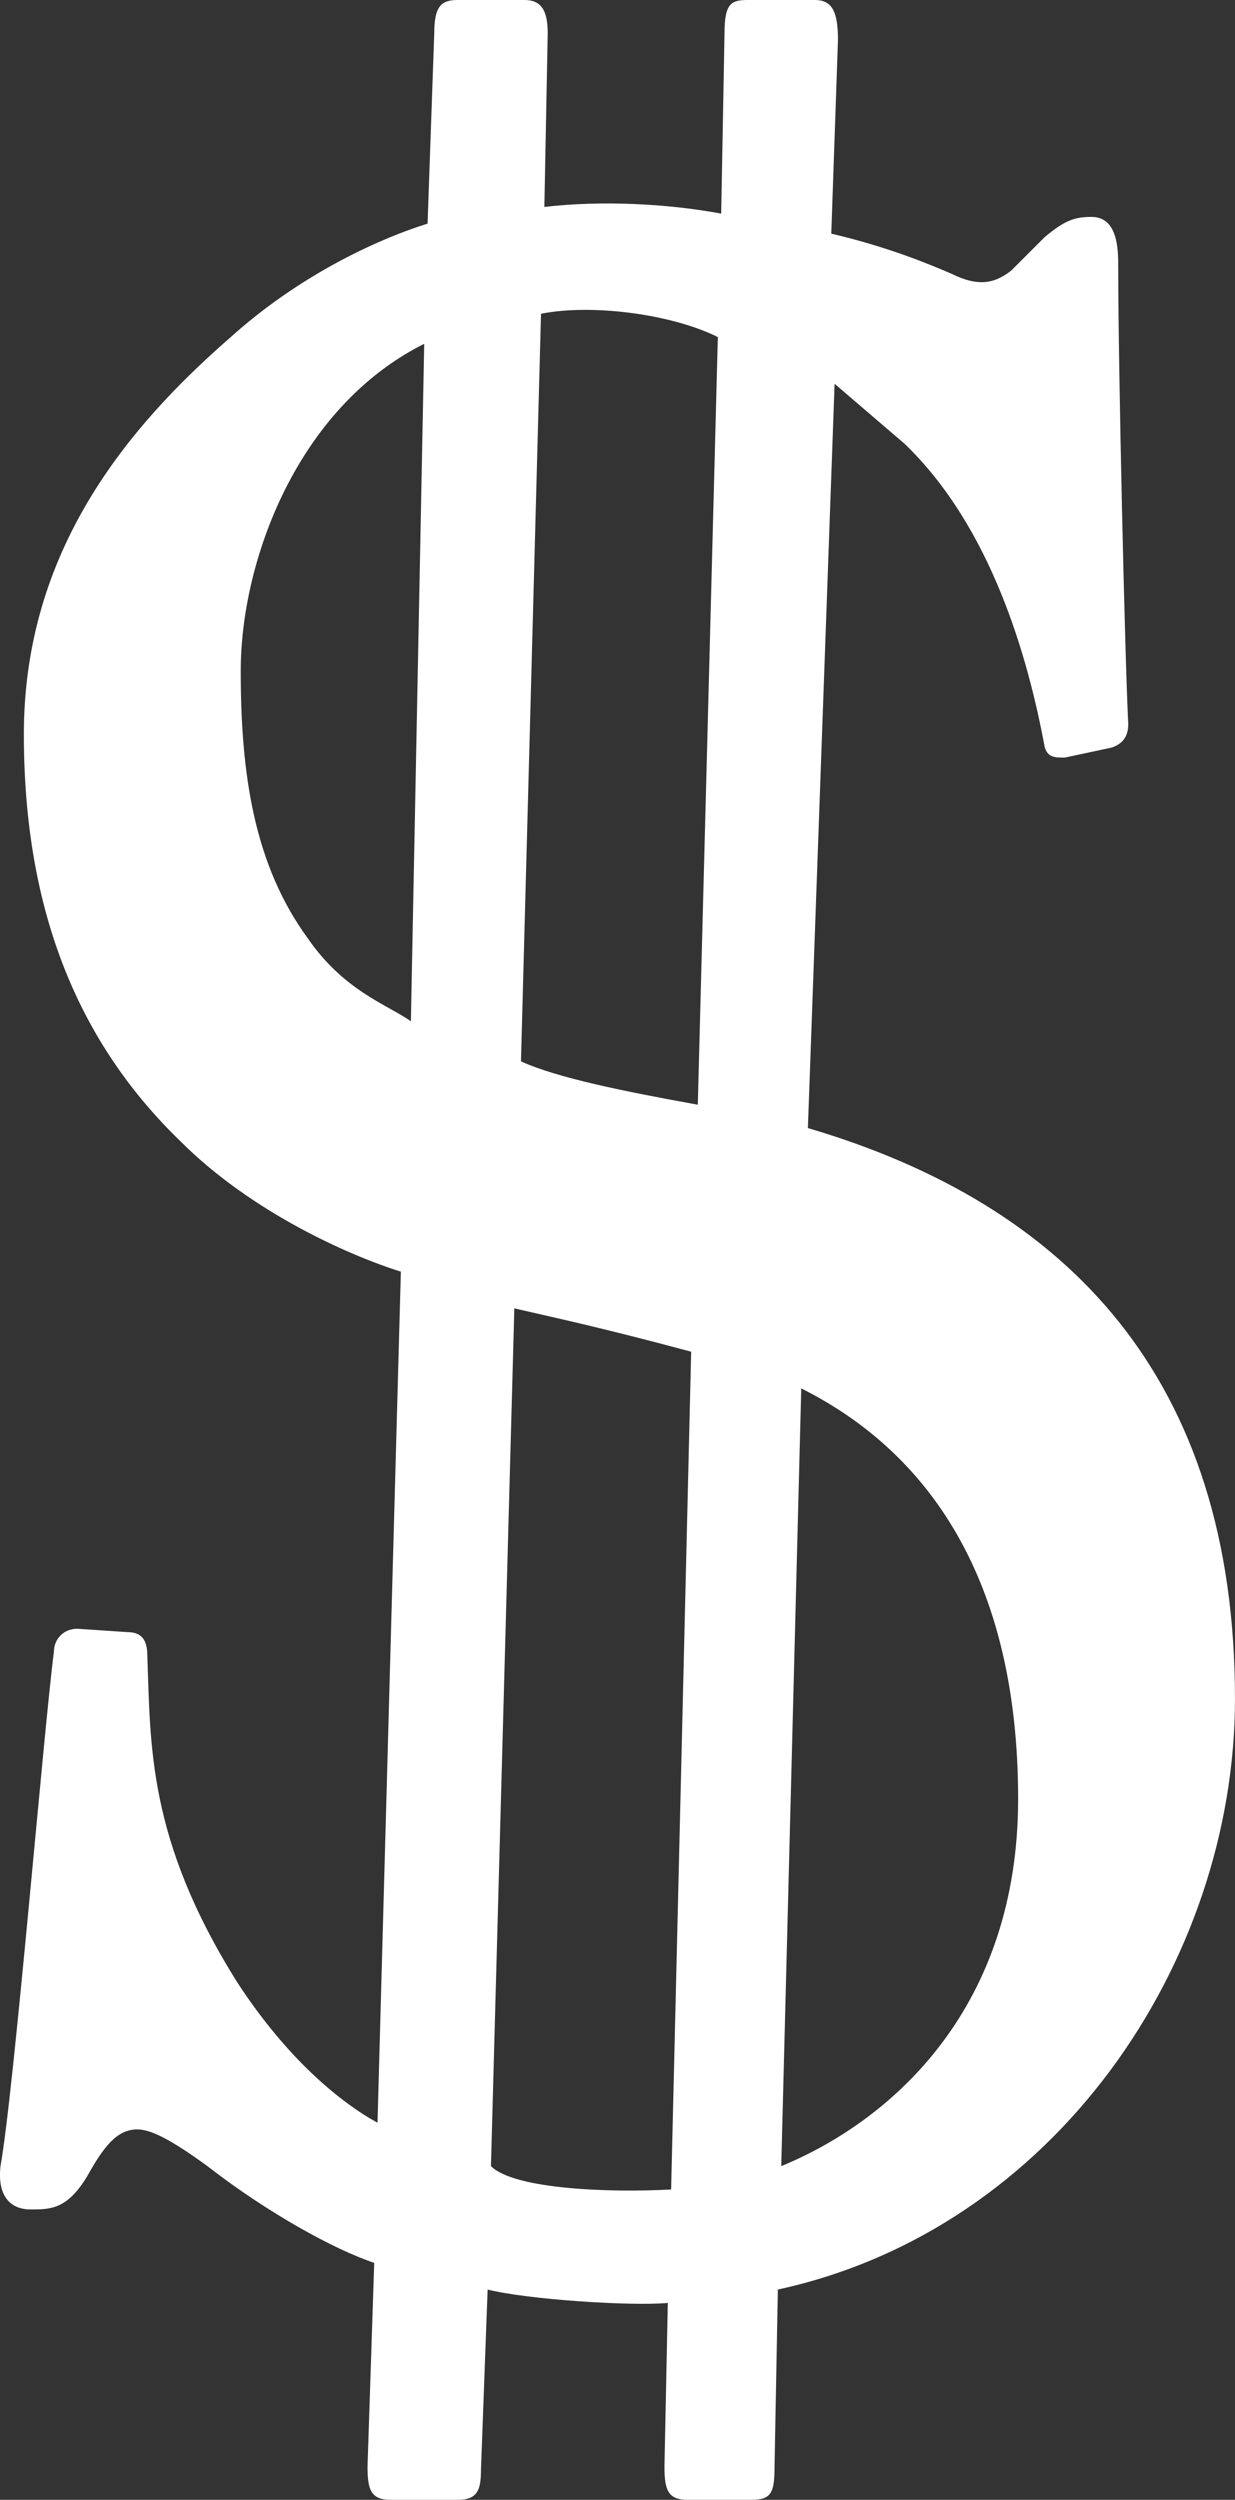 <svg version="1.1" id="图层_1" x="0px" y="0px" width="34.634px" height="70.081px" viewBox="0 0 34.634 70.081" enable-background="new 0 0 34.634 70.081" xml:space="preserve" xmlns="http://www.w3.org/2000/svg" xmlns:xlink="http://www.w3.org/1999/xlink" xmlns:xml="http://www.w3.org/XML/1998/namespace">
  <rect x="0" y="0" width="34.634" height="70.081" fill="#333333" stroke="none"/>
  <path fill="#FFFFFF" d="M19.289,70.081c-0.561,0-0.655-0.281-0.655-0.936l0.094-4.584c-1.029,0.094-3.93-0.094-5.053-0.375
	l-0.187,5.053c0,0.561-0.094,0.842-0.655,0.842h-1.871c-0.562,0-0.655-0.281-0.655-0.936l0.188-5.707
	c-1.123-0.375-2.994-1.404-4.679-2.713c-1.029-0.75-1.59-1.029-1.965-1.029c-0.562,0-0.936,0.467-1.403,1.309
	C1.885,61.94,1.417,61.94,0.856,61.94s-0.936-0.373-0.842-1.215c0.374-2.059,1.216-12.258,1.497-14.41
	c0-0.375,0.28-0.654,0.655-0.654l1.403,0.094c0.375,0,0.562,0.186,0.562,0.654c0.094,2.525,0,5.146,2.526,9.17
	c1.403,2.152,2.9,3.367,3.93,3.93l0.655-23.859c-1.497-0.469-4.21-1.686-6.176-3.65c-2.807-2.713-4.397-6.361-4.397-11.414
	c0-5.146,2.9-8.608,5.801-11.135c1.871-1.684,4.023-2.713,5.521-3.182l0.187-5.333C12.178,0.187,12.365,0,12.833,0h1.872
	c0.468,0,0.655,0.28,0.655,0.936l-0.094,4.866c1.591-0.188,3.462-0.094,4.959,0.187l0.093-5.053C20.318,0.093,20.505,0,20.973,0
	h1.871C23.312,0,23.5,0.28,23.5,1.122L23.312,6.55c1.591,0.374,2.713,0.842,3.369,1.123c0.749,0.373,1.216,0.28,1.684-0.094
	L29.3,6.644c0.562-0.469,0.842-0.563,1.31-0.563c0.749,0,0.749,0.937,0.749,1.404c0,2.807,0.187,10.947,0.281,12.818
	c0,0.375-0.187,0.562-0.468,0.655l-1.31,0.28c-0.281,0-0.468,0-0.562-0.28c-0.468-2.526-1.497-6.175-3.93-8.515l-1.965-1.684
	l-0.749,20.865c7.298,2.152,11.977,7.018,11.977,16c0,7.391-5.053,14.877-12.819,16.561l-0.093,4.959
	c0,0.748-0.094,0.936-0.655,0.936H19.289z M11.897,9.638c-3.556,1.777-5.146,6.082-5.146,9.169c0,2.901,0.374,5.427,1.871,7.485
	c1.029,1.498,2.246,1.871,2.901,2.34L11.897,9.638z M13.768,60.726c0.655,0.654,3.369,0.748,5.053,0.654l0.562-23.486
	c-2.433-0.654-3.743-0.936-4.959-1.215L13.768,60.726z M20.131,9.45c-1.31-0.654-3.556-0.936-4.959-0.654L14.61,29.755
	c1.029,0.467,2.901,0.842,4.959,1.215L20.131,9.45z M21.909,60.726c3.181-1.311,6.643-4.492,6.643-10.293
	c0-6.176-2.526-9.73-6.082-11.51L21.909,60.726z" class="color c1"/>
</svg>